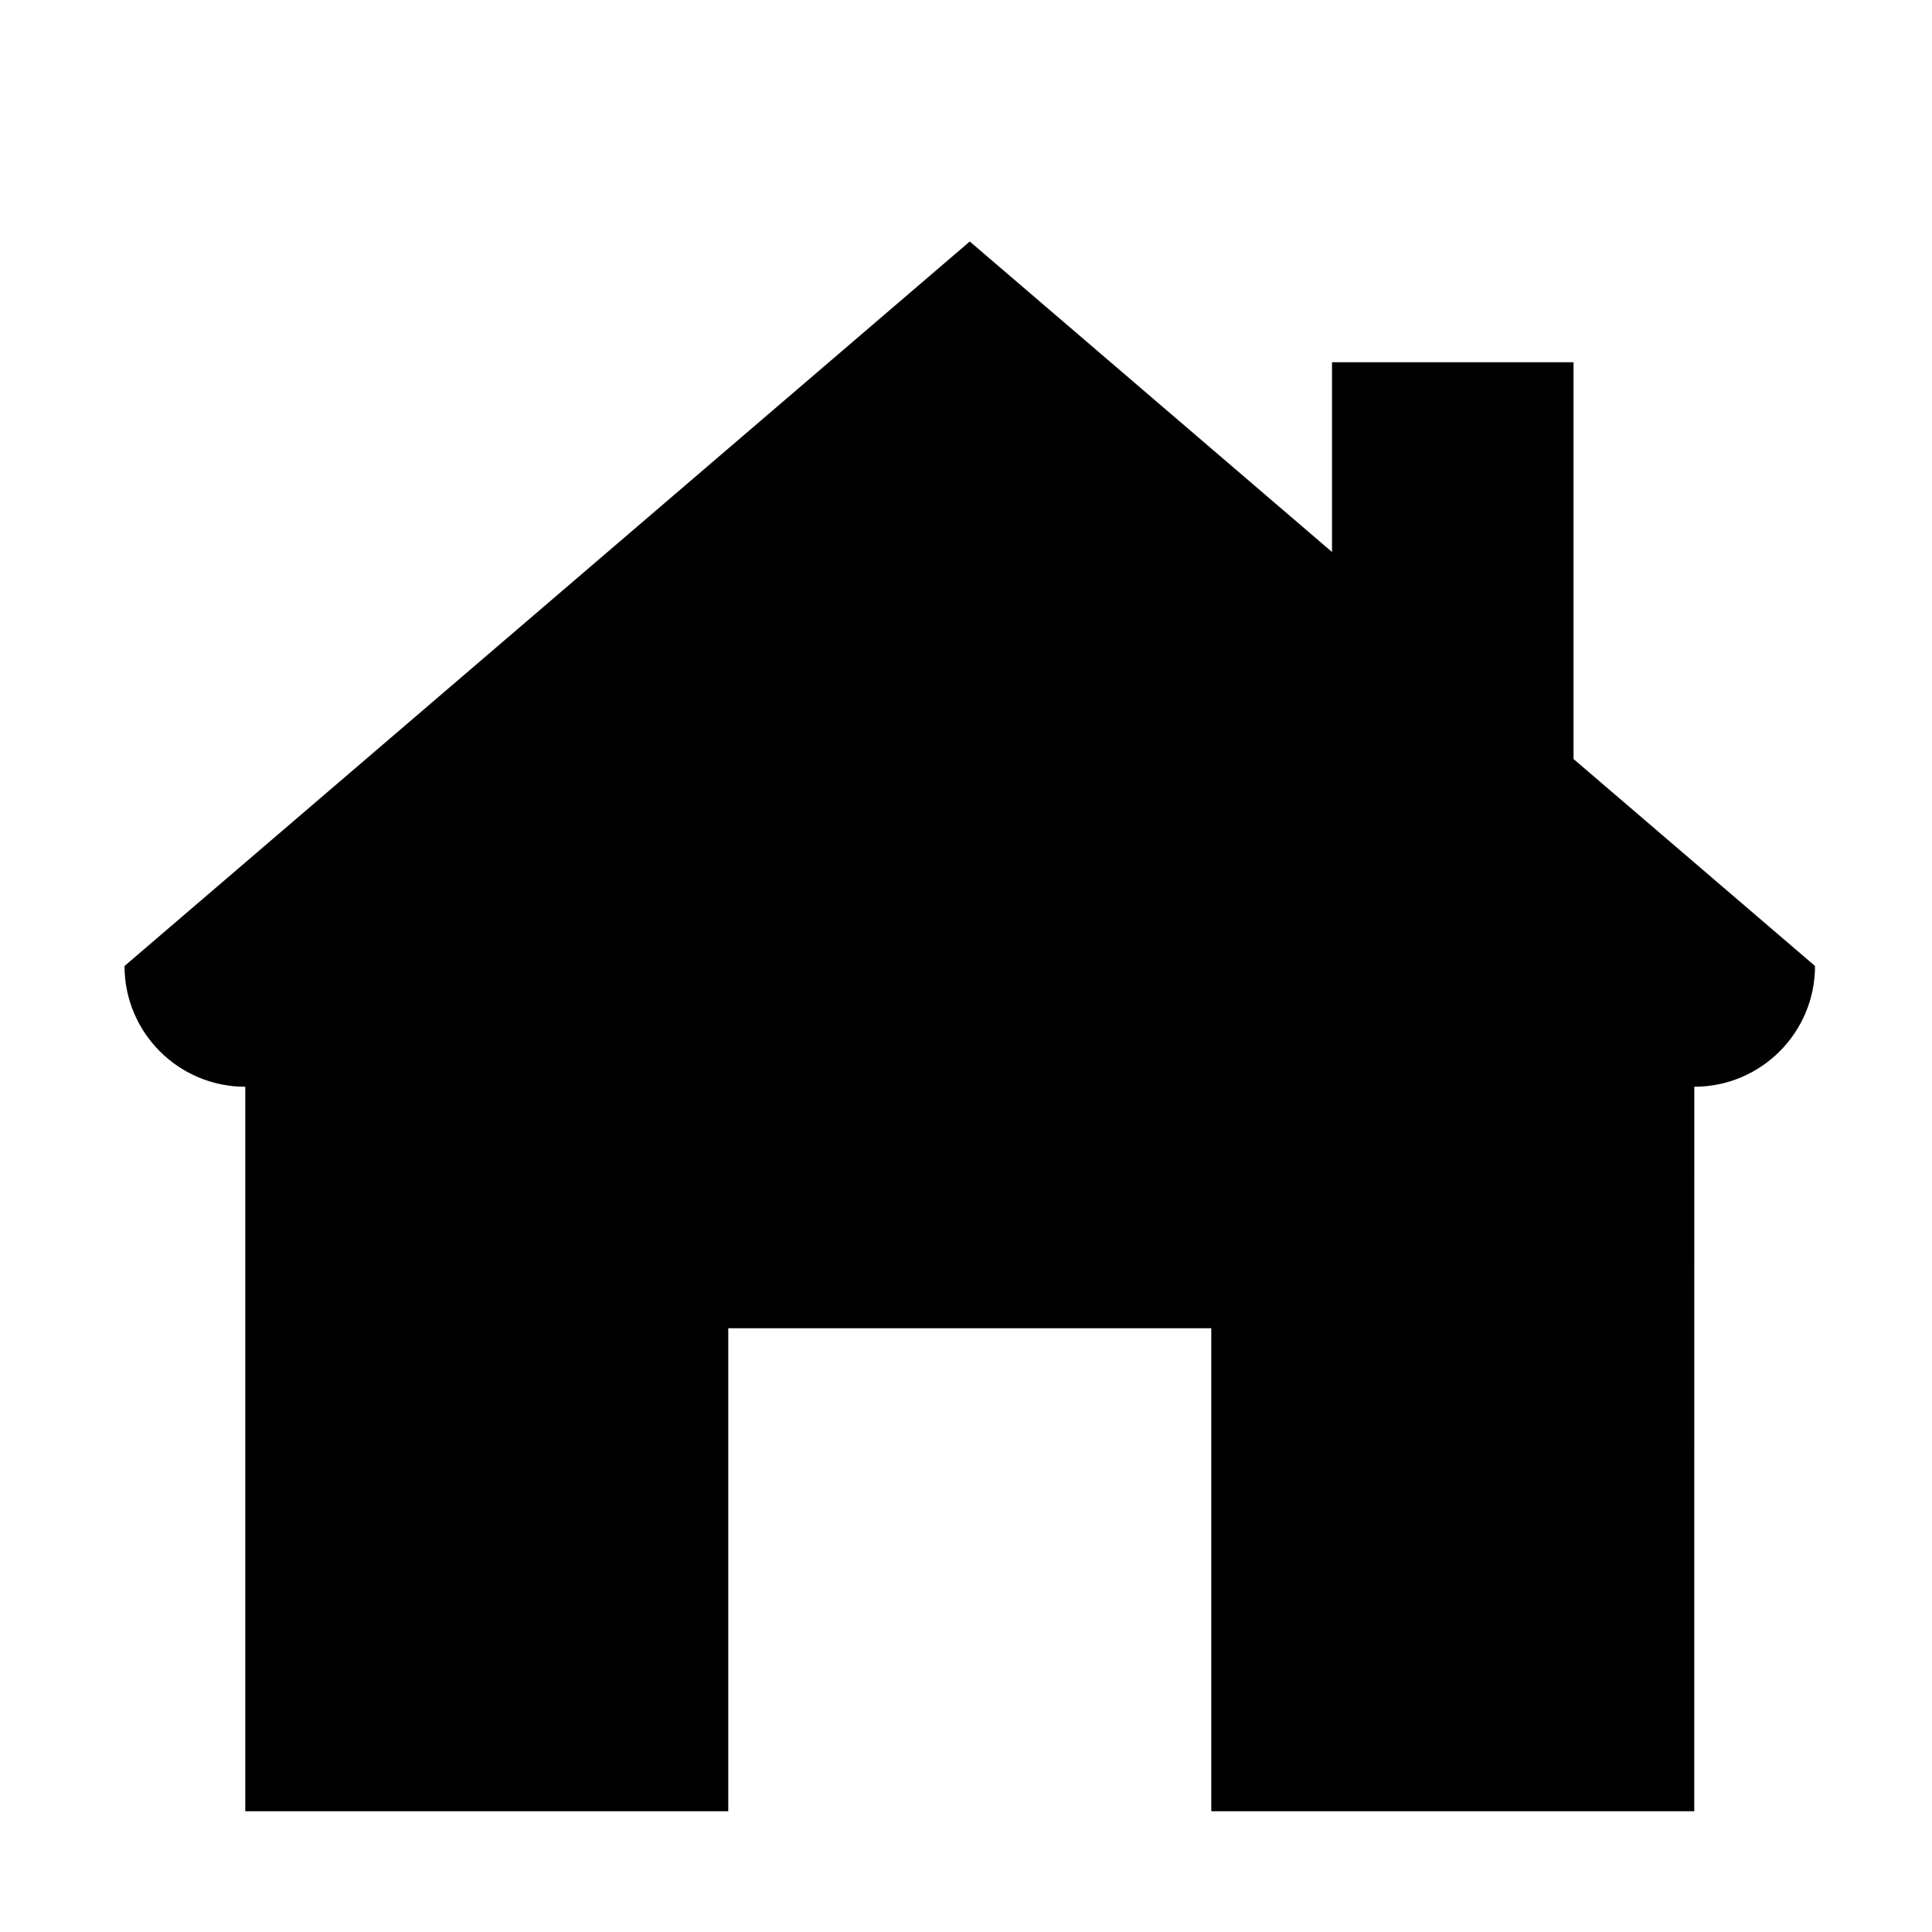 <svg width="512" height="512" viewBox="0 0 512 512" xmlns="http://www.w3.org/2000/svg"><title>Slice 1</title><path d="M449 480h-128v-128h-128v128h-128v-192c-17.676 0-32-14.327-32-32l224-192 96 82.286v-50.286h64v105.143l64 54.857c0 17.673-14.336 32-31.994 32l-.006 192zm0 0" fill="#000000" fill-rule="evenodd"/></svg>